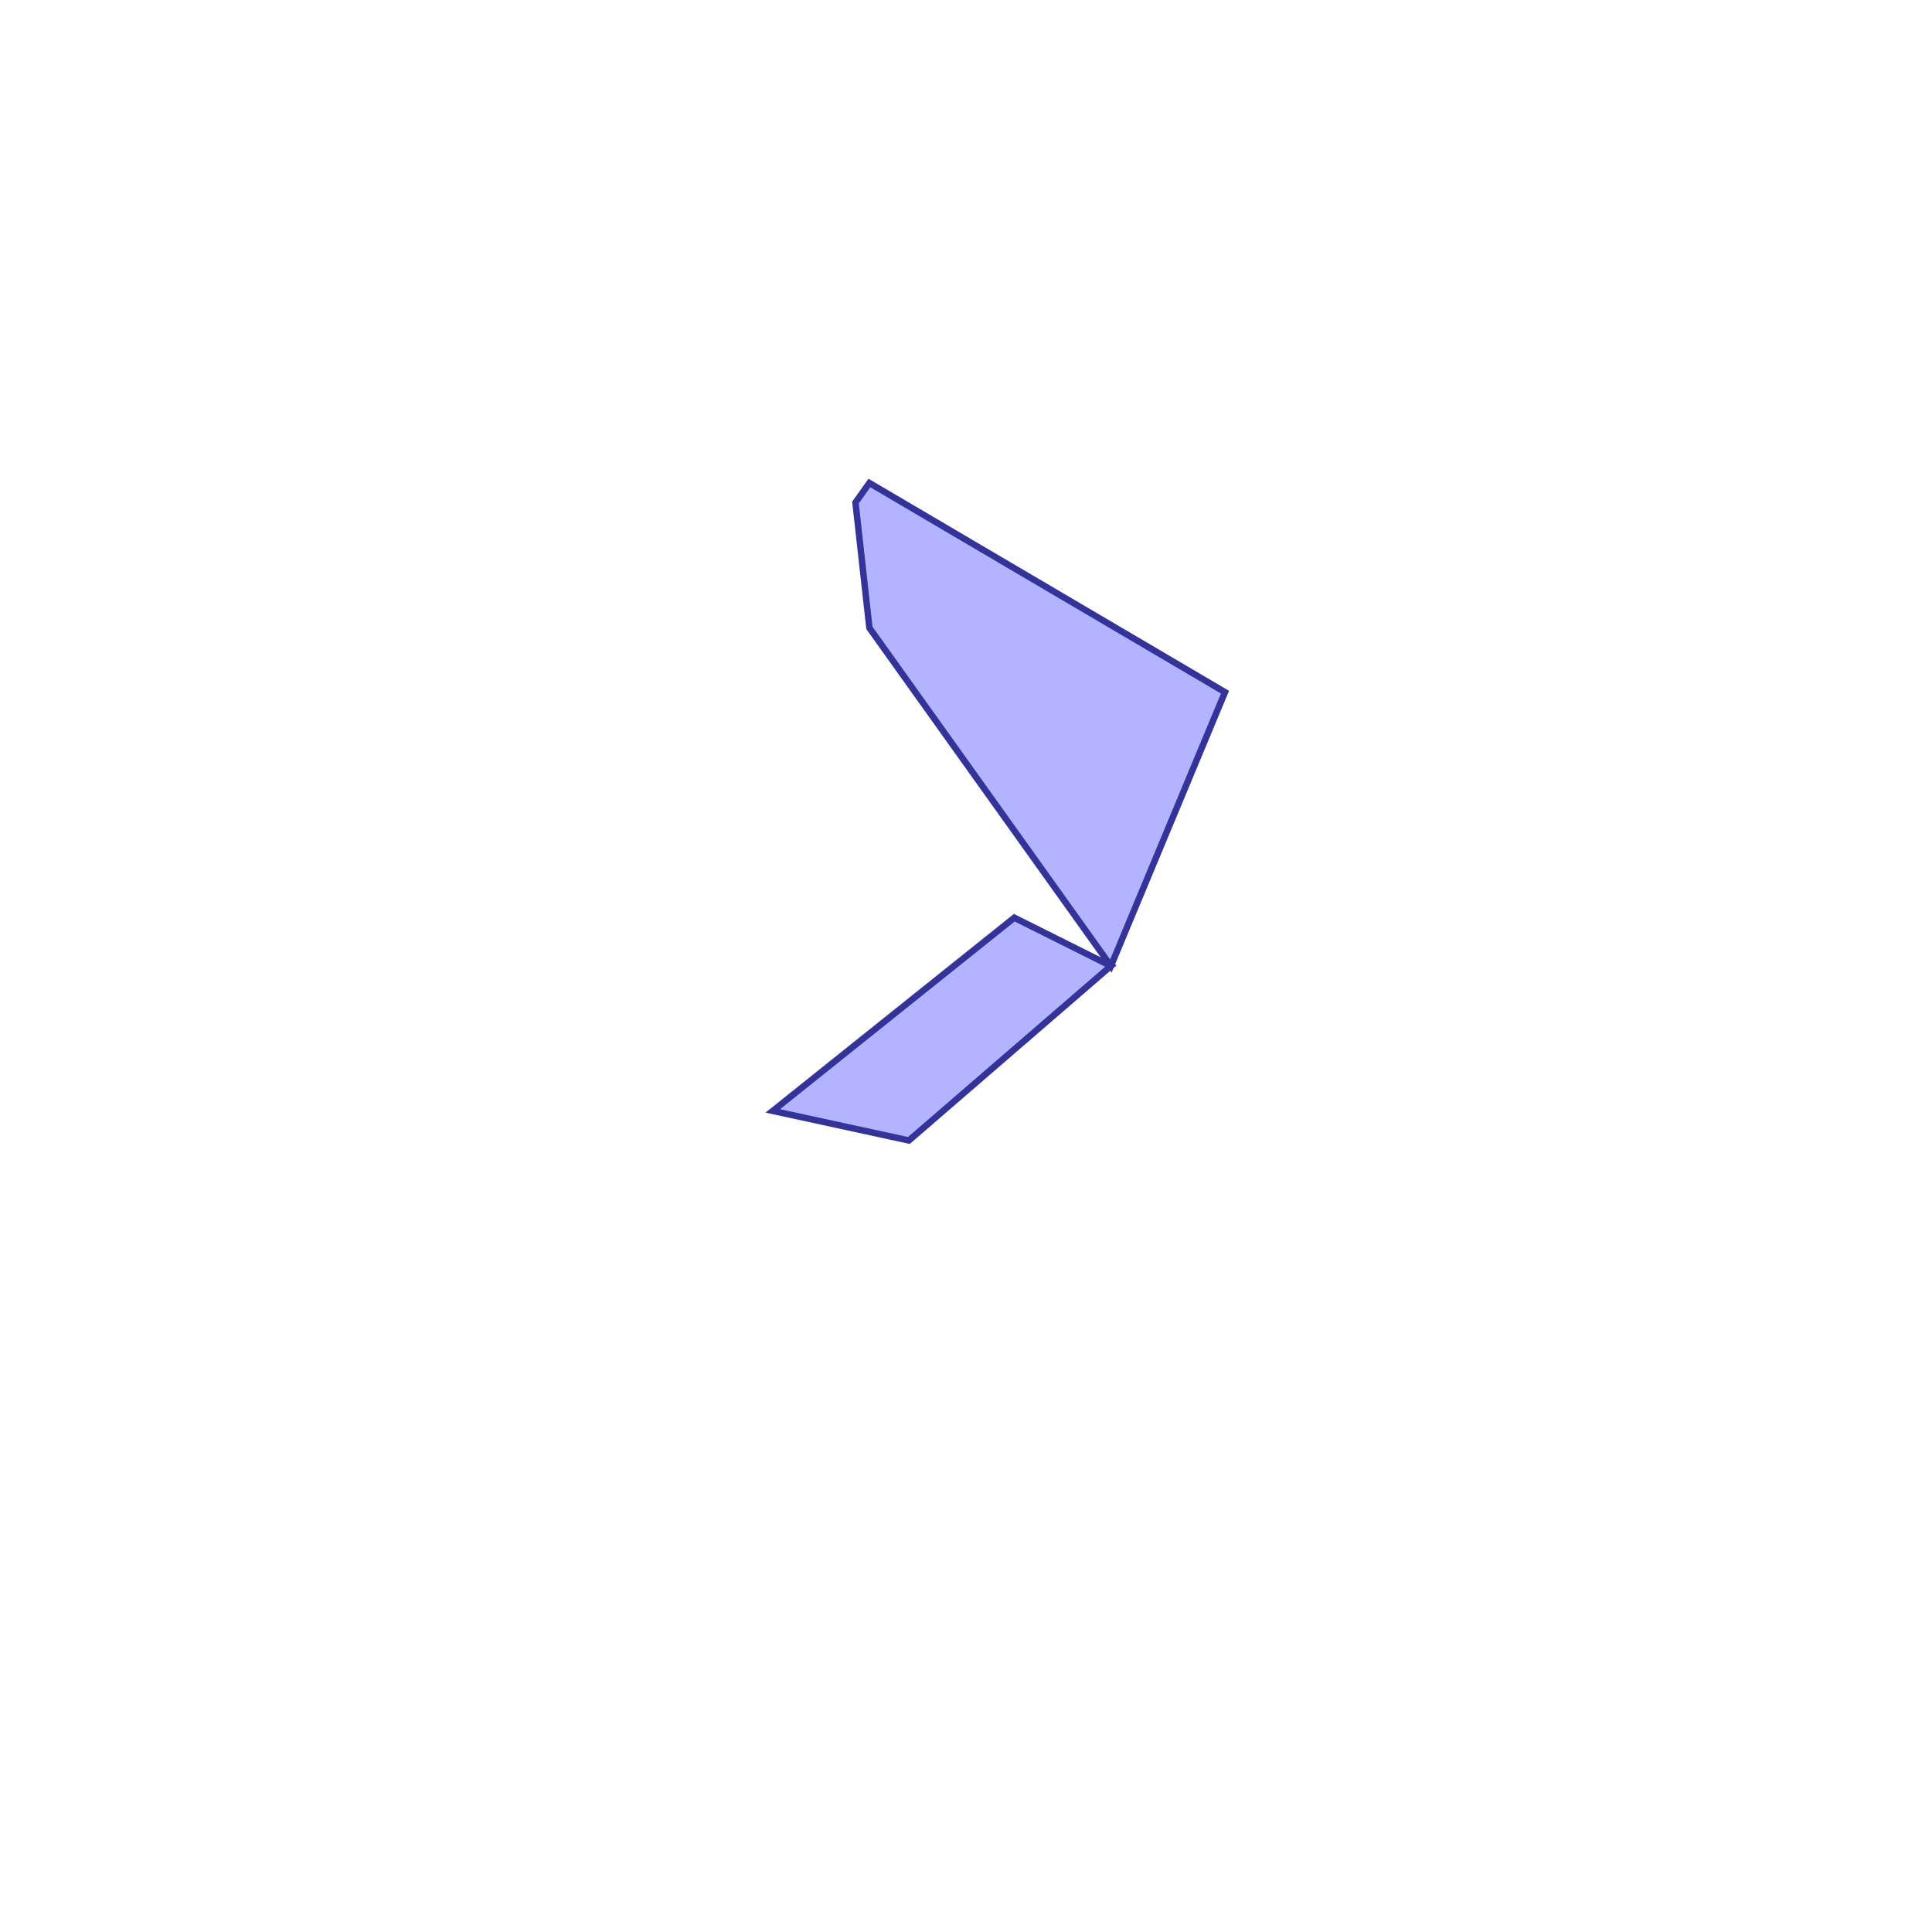<?xml version="1.0" standalone="no"?>
<!DOCTYPE svg PUBLIC "-//W3C//DTD SVG 1.1//EN"
"http://www.w3.org/Graphics/SVG/1.1/DTD/svg11.dtd">
<svg viewBox="0 0 300 300" version="1.1"
xmlns="http://www.w3.org/2000/svg"
xmlns:xlink="http://www.w3.org/1999/xlink">
<g fill-rule="evenodd"><path d="M 141.129,177.093 L 120,172.5 L 157.5,142.5 L 172.5,150 L 141.129,177.093 z " style="fill-opacity:0.3;fill:rgb(0,0,255);stroke:rgb(51,51,153);stroke-width:1"/></g>
<g fill-rule="evenodd"><path d="M 132.837,78.029 L 135,75 L 190.217,107.48 L 172.5,150 L 135,97.5 L 132.837,78.029 z " style="fill-opacity:0.3;fill:rgb(0,0,255);stroke:rgb(51,51,153);stroke-width:1"/></g>
</svg>
